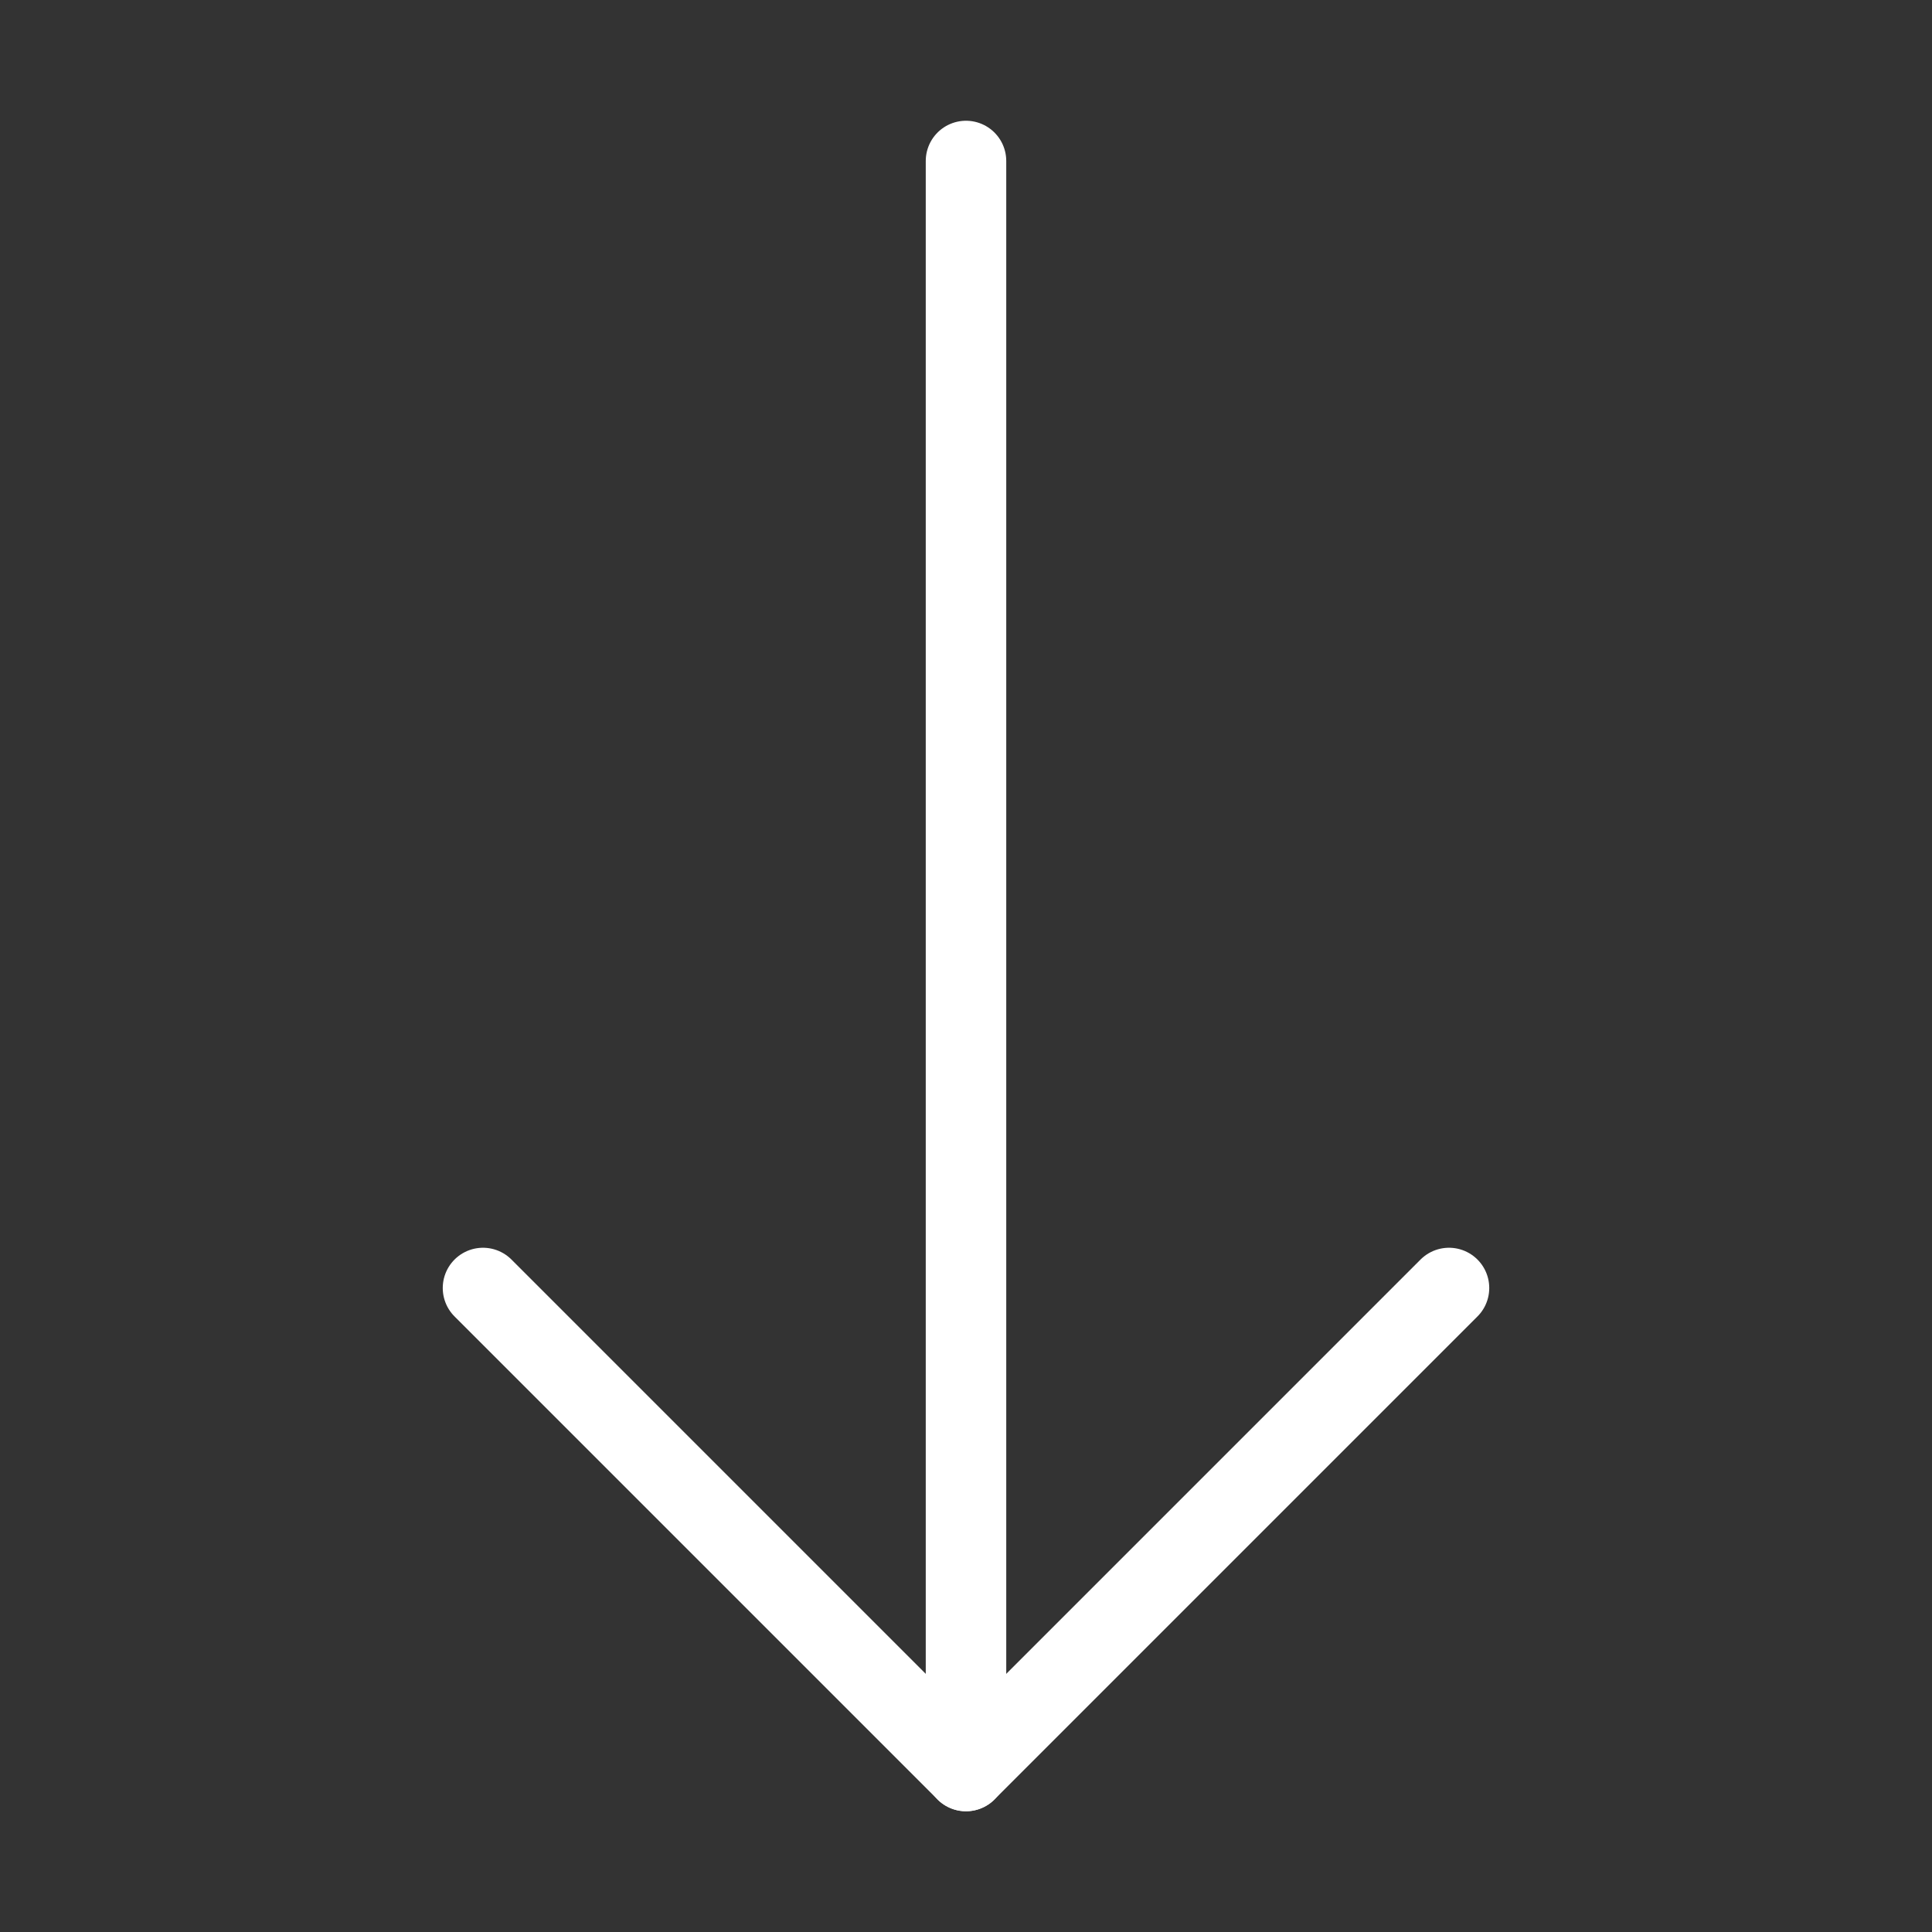 <svg width="24" height="24" viewBox="0 0 24 24" fill="none" xmlns="http://www.w3.org/2000/svg">
<rect x="0" y="0" width="24" height="24" fill="#333333" stroke="none"/>
<path d="M6 16L12 22L18 16" stroke="white" stroke-linecap="round" stroke-linejoin="round"/>
<path d="M12 22L12 2" stroke="white" stroke-linecap="round" stroke-linejoin="round"/>
</svg>
